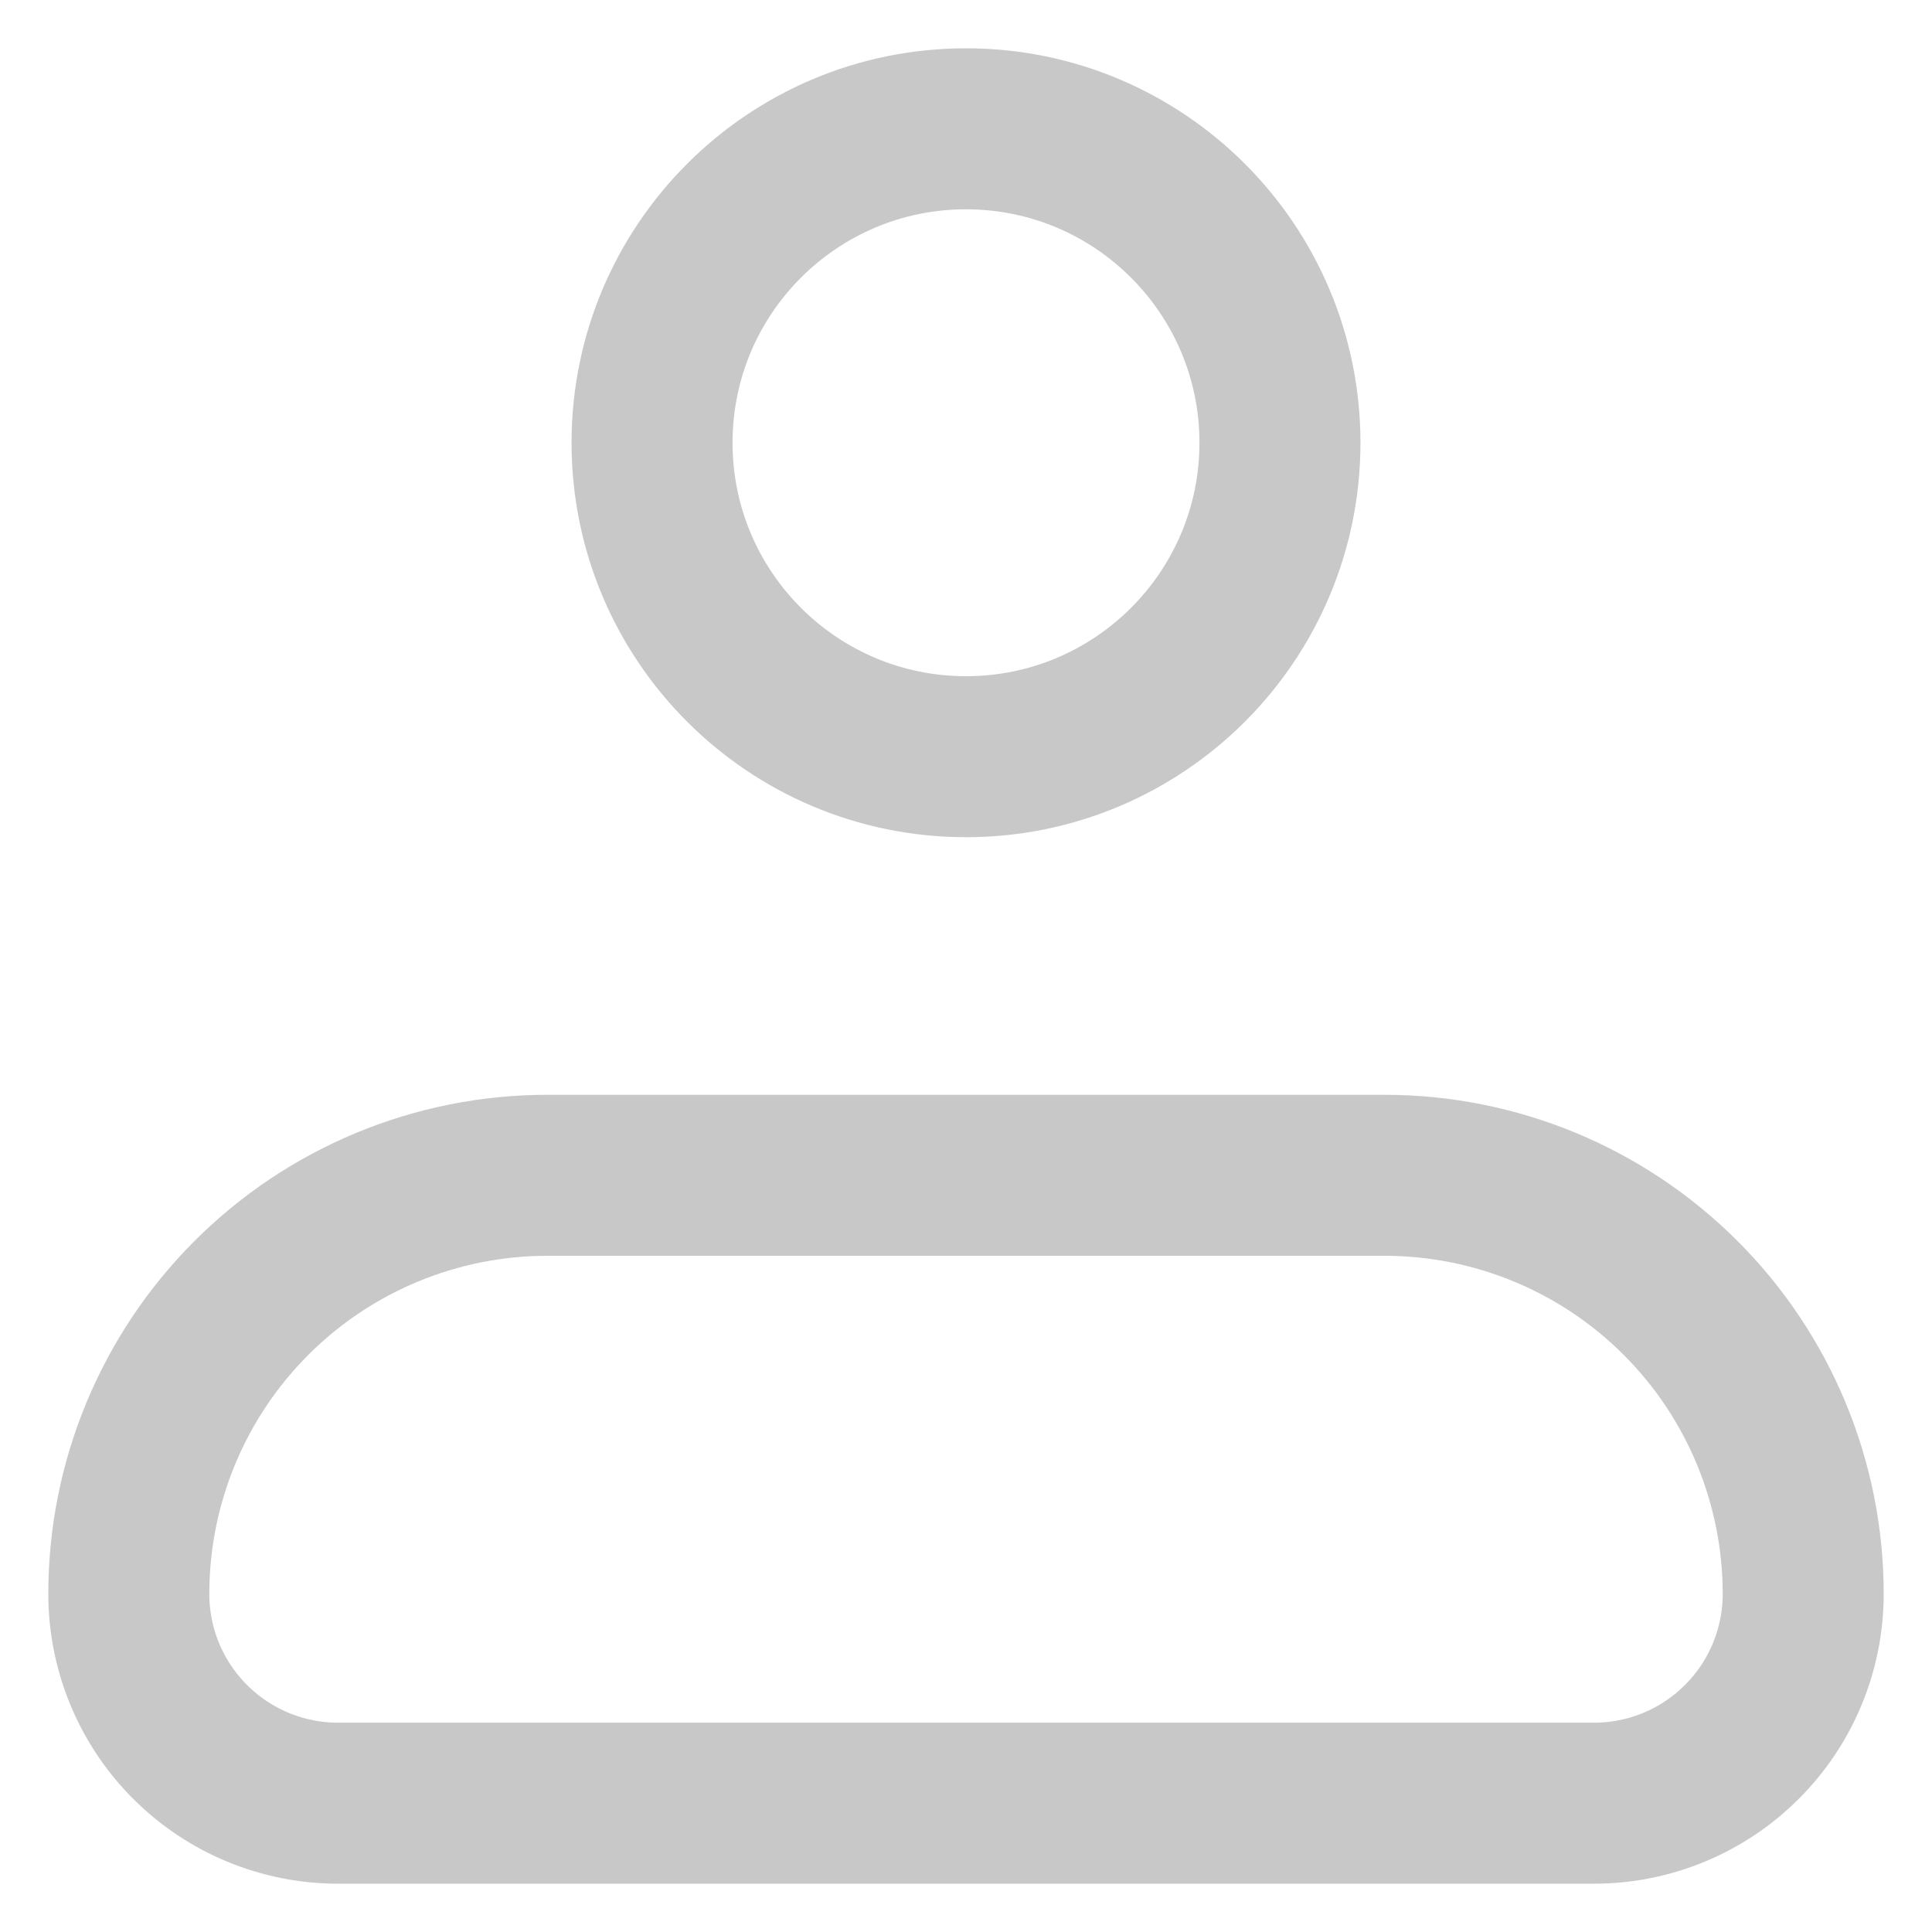 <svg width="30" height="30" viewBox="0 0 30 30" fill="none" xmlns="http://www.w3.org/2000/svg">
<path d="M2 24.75C2 23.026 2.685 21.373 3.904 20.154C5.123 18.935 6.776 18.25 8.5 18.25H21.5C23.224 18.25 24.877 18.935 26.096 20.154C27.315 21.373 28 23.026 28 24.75C28 25.612 27.658 26.439 27.048 27.048C26.439 27.658 25.612 28 24.75 28H5.25C4.388 28 3.561 27.658 2.952 27.048C2.342 26.439 2 25.612 2 24.75Z" stroke="#C8C8C8" stroke-width="2.5" stroke-linejoin="round"/>
<path d="M15 11.75C17.692 11.75 19.875 9.567 19.875 6.875C19.875 4.183 17.692 2 15 2C12.308 2 10.125 4.183 10.125 6.875C10.125 9.567 12.308 11.75 15 11.75Z" stroke="#C8C8C8" stroke-width="2.5"/>
</svg>
